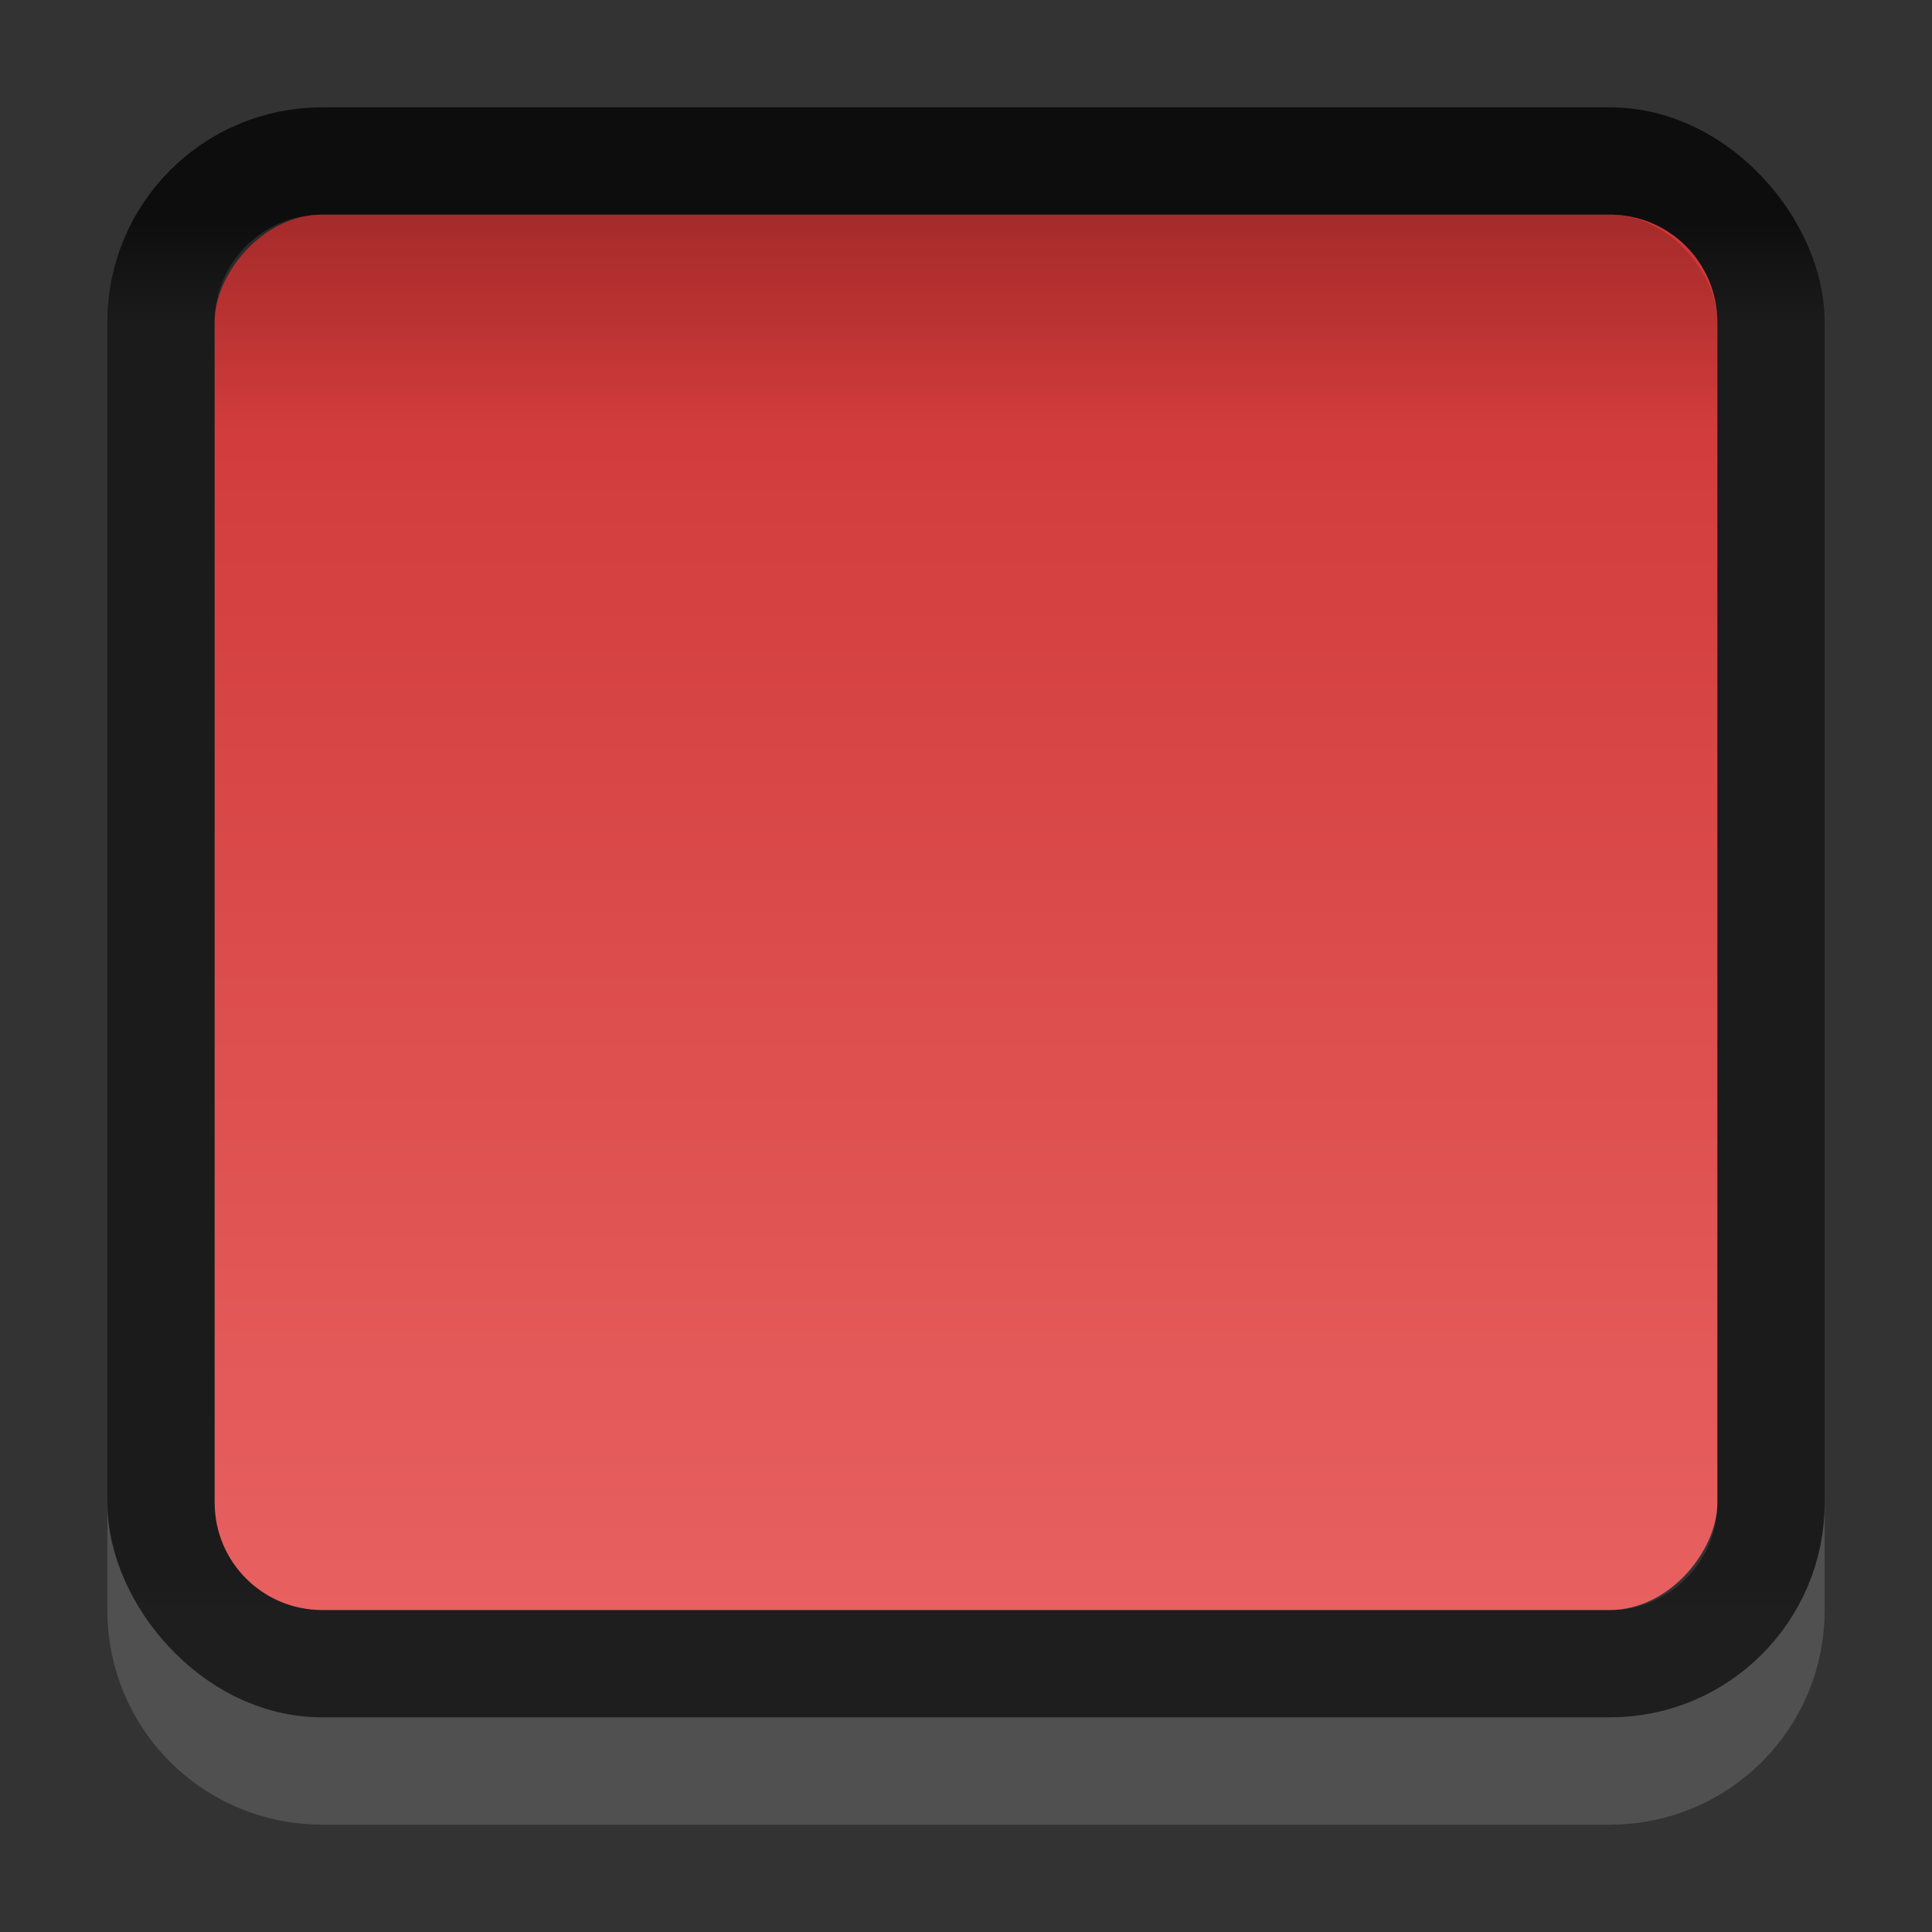 <?xml version="1.0" encoding="UTF-8" standalone="no"?>
<!-- Created with Inkscape (http://www.inkscape.org/) -->

<svg
   xmlns:dc="http://purl.org/dc/elements/1.1/"
   xmlns:cc="http://creativecommons.org/ns#"
   xmlns:rdf="http://www.w3.org/1999/02/22-rdf-syntax-ns#"
   xmlns:svg="http://www.w3.org/2000/svg"
   xmlns="http://www.w3.org/2000/svg"
   xmlns:xlink="http://www.w3.org/1999/xlink"
   xmlns:sodipodi="http://sodipodi.sourceforge.net/DTD/sodipodi-0.dtd"
   xmlns:inkscape="http://www.inkscape.org/namespaces/inkscape"
   version="1.1"
   width="18"
   height="18"
   id="svg33222"
   inkscape:version="0.48.5 r10040"
   sodipodi:docname="shutdown-button-border-active.svg">
  <rect width="100%" height="100%" fill="#333333" stroke="none"/>
  <sodipodi:namedview
     pagecolor="#ffffff"
     bordercolor="#666666"
     borderopacity="1"
     objecttolerance="10"
     gridtolerance="10"
     guidetolerance="10"
     inkscape:pageopacity="0"
     inkscape:pageshadow="2"
     inkscape:window-width="640"
     inkscape:window-height="480"
     id="namedview547" />
  <defs
     id="defs33224">
    <linearGradient
       id="linearGradient3768">
      <stop
         id="stop3770"
         style="stop-color:#0d0d0d;stop-opacity:1"
         offset="0" />
      <stop
         id="stop3778"
         style="stop-color:#1b1b1b;stop-opacity:1"
         offset="0.078" />
      <stop
         id="stop3774"
         style="stop-color:#1b1b1b;stop-opacity:1"
         offset="0.974" />
      <stop
         id="stop3776"
         style="stop-color:#1e1e1e;stop-opacity:1"
         offset="1" />
    </linearGradient>
    <linearGradient
       x1="8"
       y1="1"
       x2="8"
       y2="14"
       id="linearGradient3019"
       xlink:href="#linearGradient3768"
       gradientUnits="userSpaceOnUse"
       gradientTransform="translate(1,-1)" />
    <linearGradient
       id="linearGradient3793-5">
      <stop
         id="stop3795-8"
         style="stop-color:#000000;stop-opacity:1"
         offset="0" />
      <stop
         id="stop3797-3"
         style="stop-color:#000000;stop-opacity:0"
         offset="1" />
    </linearGradient>
    <linearGradient
       x1="8"
       y1="1"
       x2="8"
       y2="3"
       id="linearGradient3833"
       xlink:href="#linearGradient3793-5"
       gradientUnits="userSpaceOnUse"
       gradientTransform="translate(1,-1)" />
    <linearGradient
       id="linearGradient3772-5">
      <stop
         id="stop3774-7"
         style="stop-color:#e86060;stop-opacity:1"
         offset="0" />
      <stop
         id="stop3776-2"
         style="stop-color:#ce3535;stop-opacity:1"
         offset="1" />
    </linearGradient>
    <linearGradient
       x1="8"
       y1="1"
       x2="8"
       y2="14"
       id="linearGradient3845-1"
       xlink:href="#linearGradient3772-5"
       gradientUnits="userSpaceOnUse"
       gradientTransform="translate(1,-14)" />
  </defs>
  <g
     transform="translate(0,2)"
     id="layer1">
    <path
       d="m 1.5,12 0,1 c 0,0.838 0.676,1.5 1.5,1.5 l 12,0 c 0.824,0 1.5,-0.662 1.5,-1.5 l 0,-1 c 0,0.831 -0.669,1.5 -1.5,1.5 l -12,0 c -0.831,0 -1.5,-0.669 -1.5,-1.5 z"
       id="rect3779-8"
       style="opacity:0.15;fill:none;stroke:#fbfbfb;stroke-width:1;stroke-miterlimit:4;stroke-opacity:1;stroke-dasharray:none" />
    <rect
       width="15"
       height="14"
       rx="1.5"
       ry="1.5"
       x="1.5"
       y="-0.5"
       id="rect17861-0"
       style="color:#000000;fill:none;stroke:url(#linearGradient3019);stroke-width:1;stroke-miterlimit:4;stroke-opacity:1;stroke-dasharray:none;marker:none;visibility:visible;display:inline;overflow:visible;enable-background:accumulate" />
    <rect
       width="14"
       height="13"
       ry="1"
       x="2"
       y="-13"
       transform="scale(1,-1)"
       id="rect3770-8"
       style="fill:url(#linearGradient3845-1);fill-opacity:1;stroke:#000000;stroke-width:0;stroke-linejoin:round;stroke-miterlimit:4;stroke-opacity:1;stroke-dasharray:none;stroke-dashoffset:0" />
    <rect
       width="14"
       height="13"
       ry="1"
       x="2"
       y="0"
       id="rect3770-3"
       style="opacity:0.2;fill:url(#linearGradient3833);fill-opacity:1;stroke:#000000;stroke-width:0;stroke-linejoin:round;stroke-miterlimit:4;stroke-opacity:1;stroke-dasharray:none;stroke-dashoffset:0" />
  </g>
</svg>
